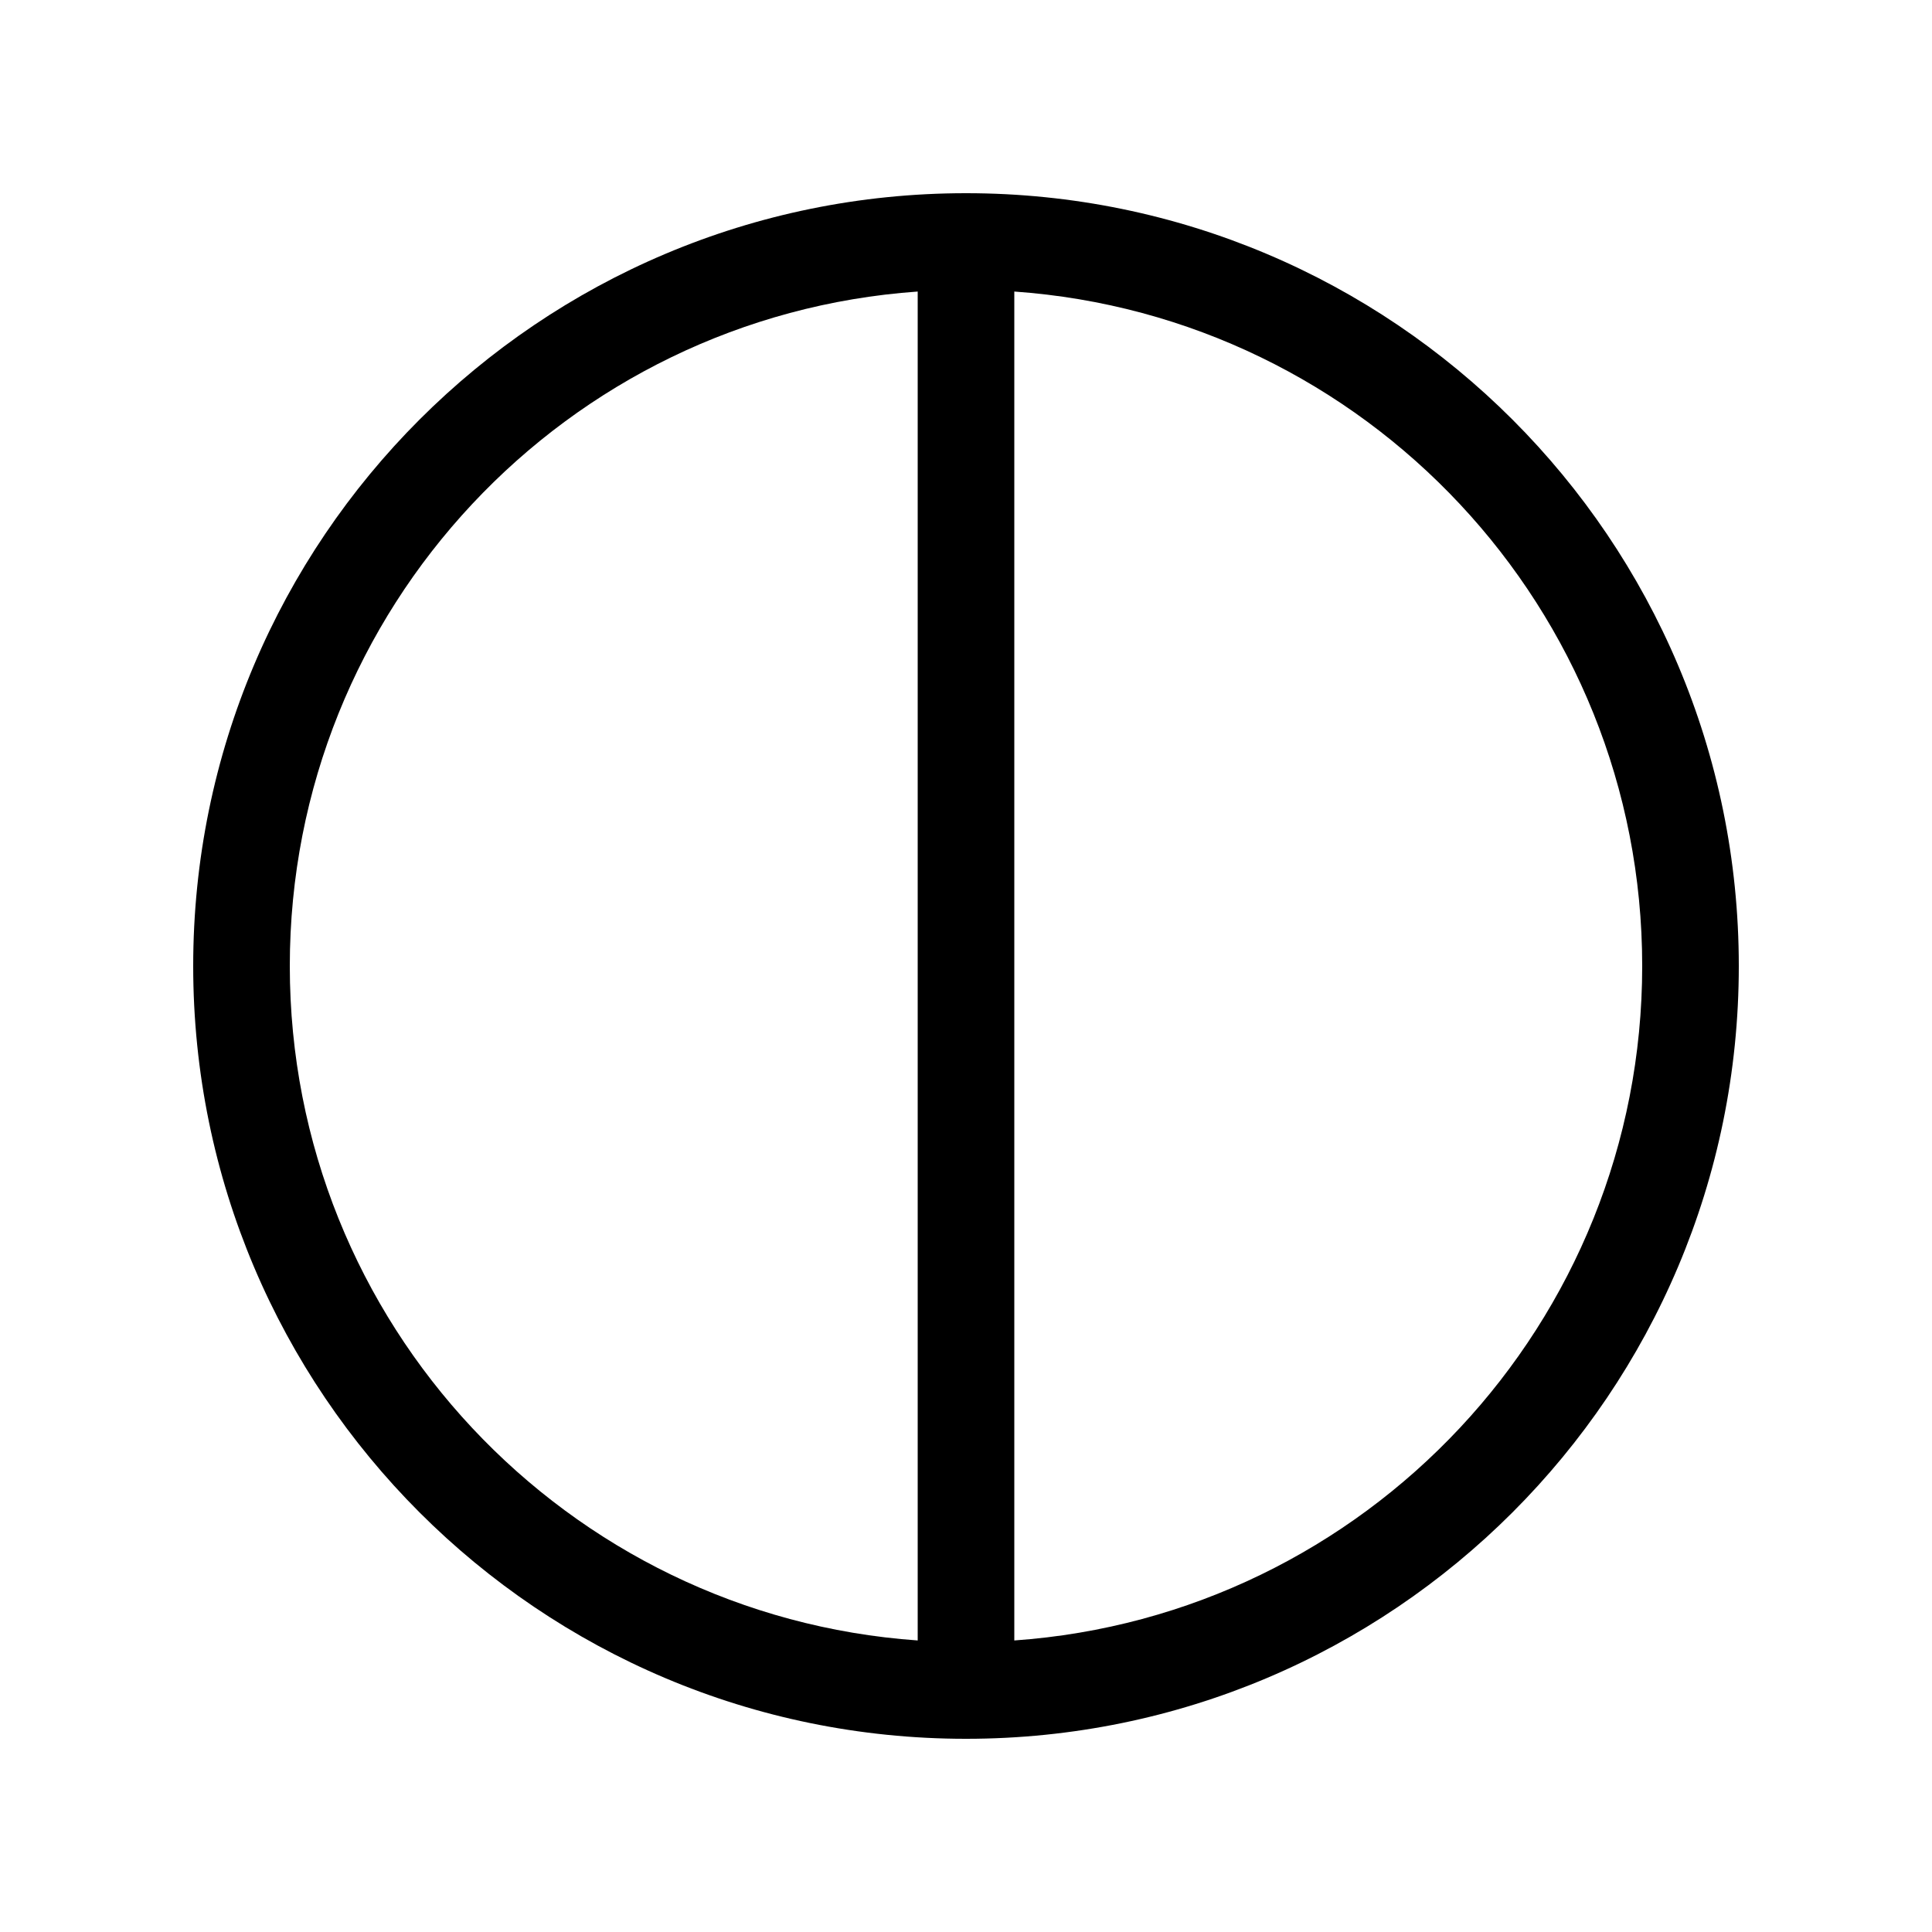 <svg width="20" height="20" viewBox="0 0 20 20" fill="currentColor" xmlns="http://www.w3.org/2000/svg"><path fill-rule="evenodd" clip-rule="evenodd" d="M18 10C18 14.418 14.418 18 10 18C5.582 18 2 14.418 2 10C2 5.582 5.582 2 10 2C14.418 2 18 5.582 18 10ZM10.5 16.982C14.133 16.726 17 13.698 17 10C17 6.302 14.133 3.274 10.5 3.018V16.982ZM9.5 16.982V3.018C5.867 3.274 3 6.302 3 10C3 13.698 5.867 16.726 9.5 16.982Z"/></svg>